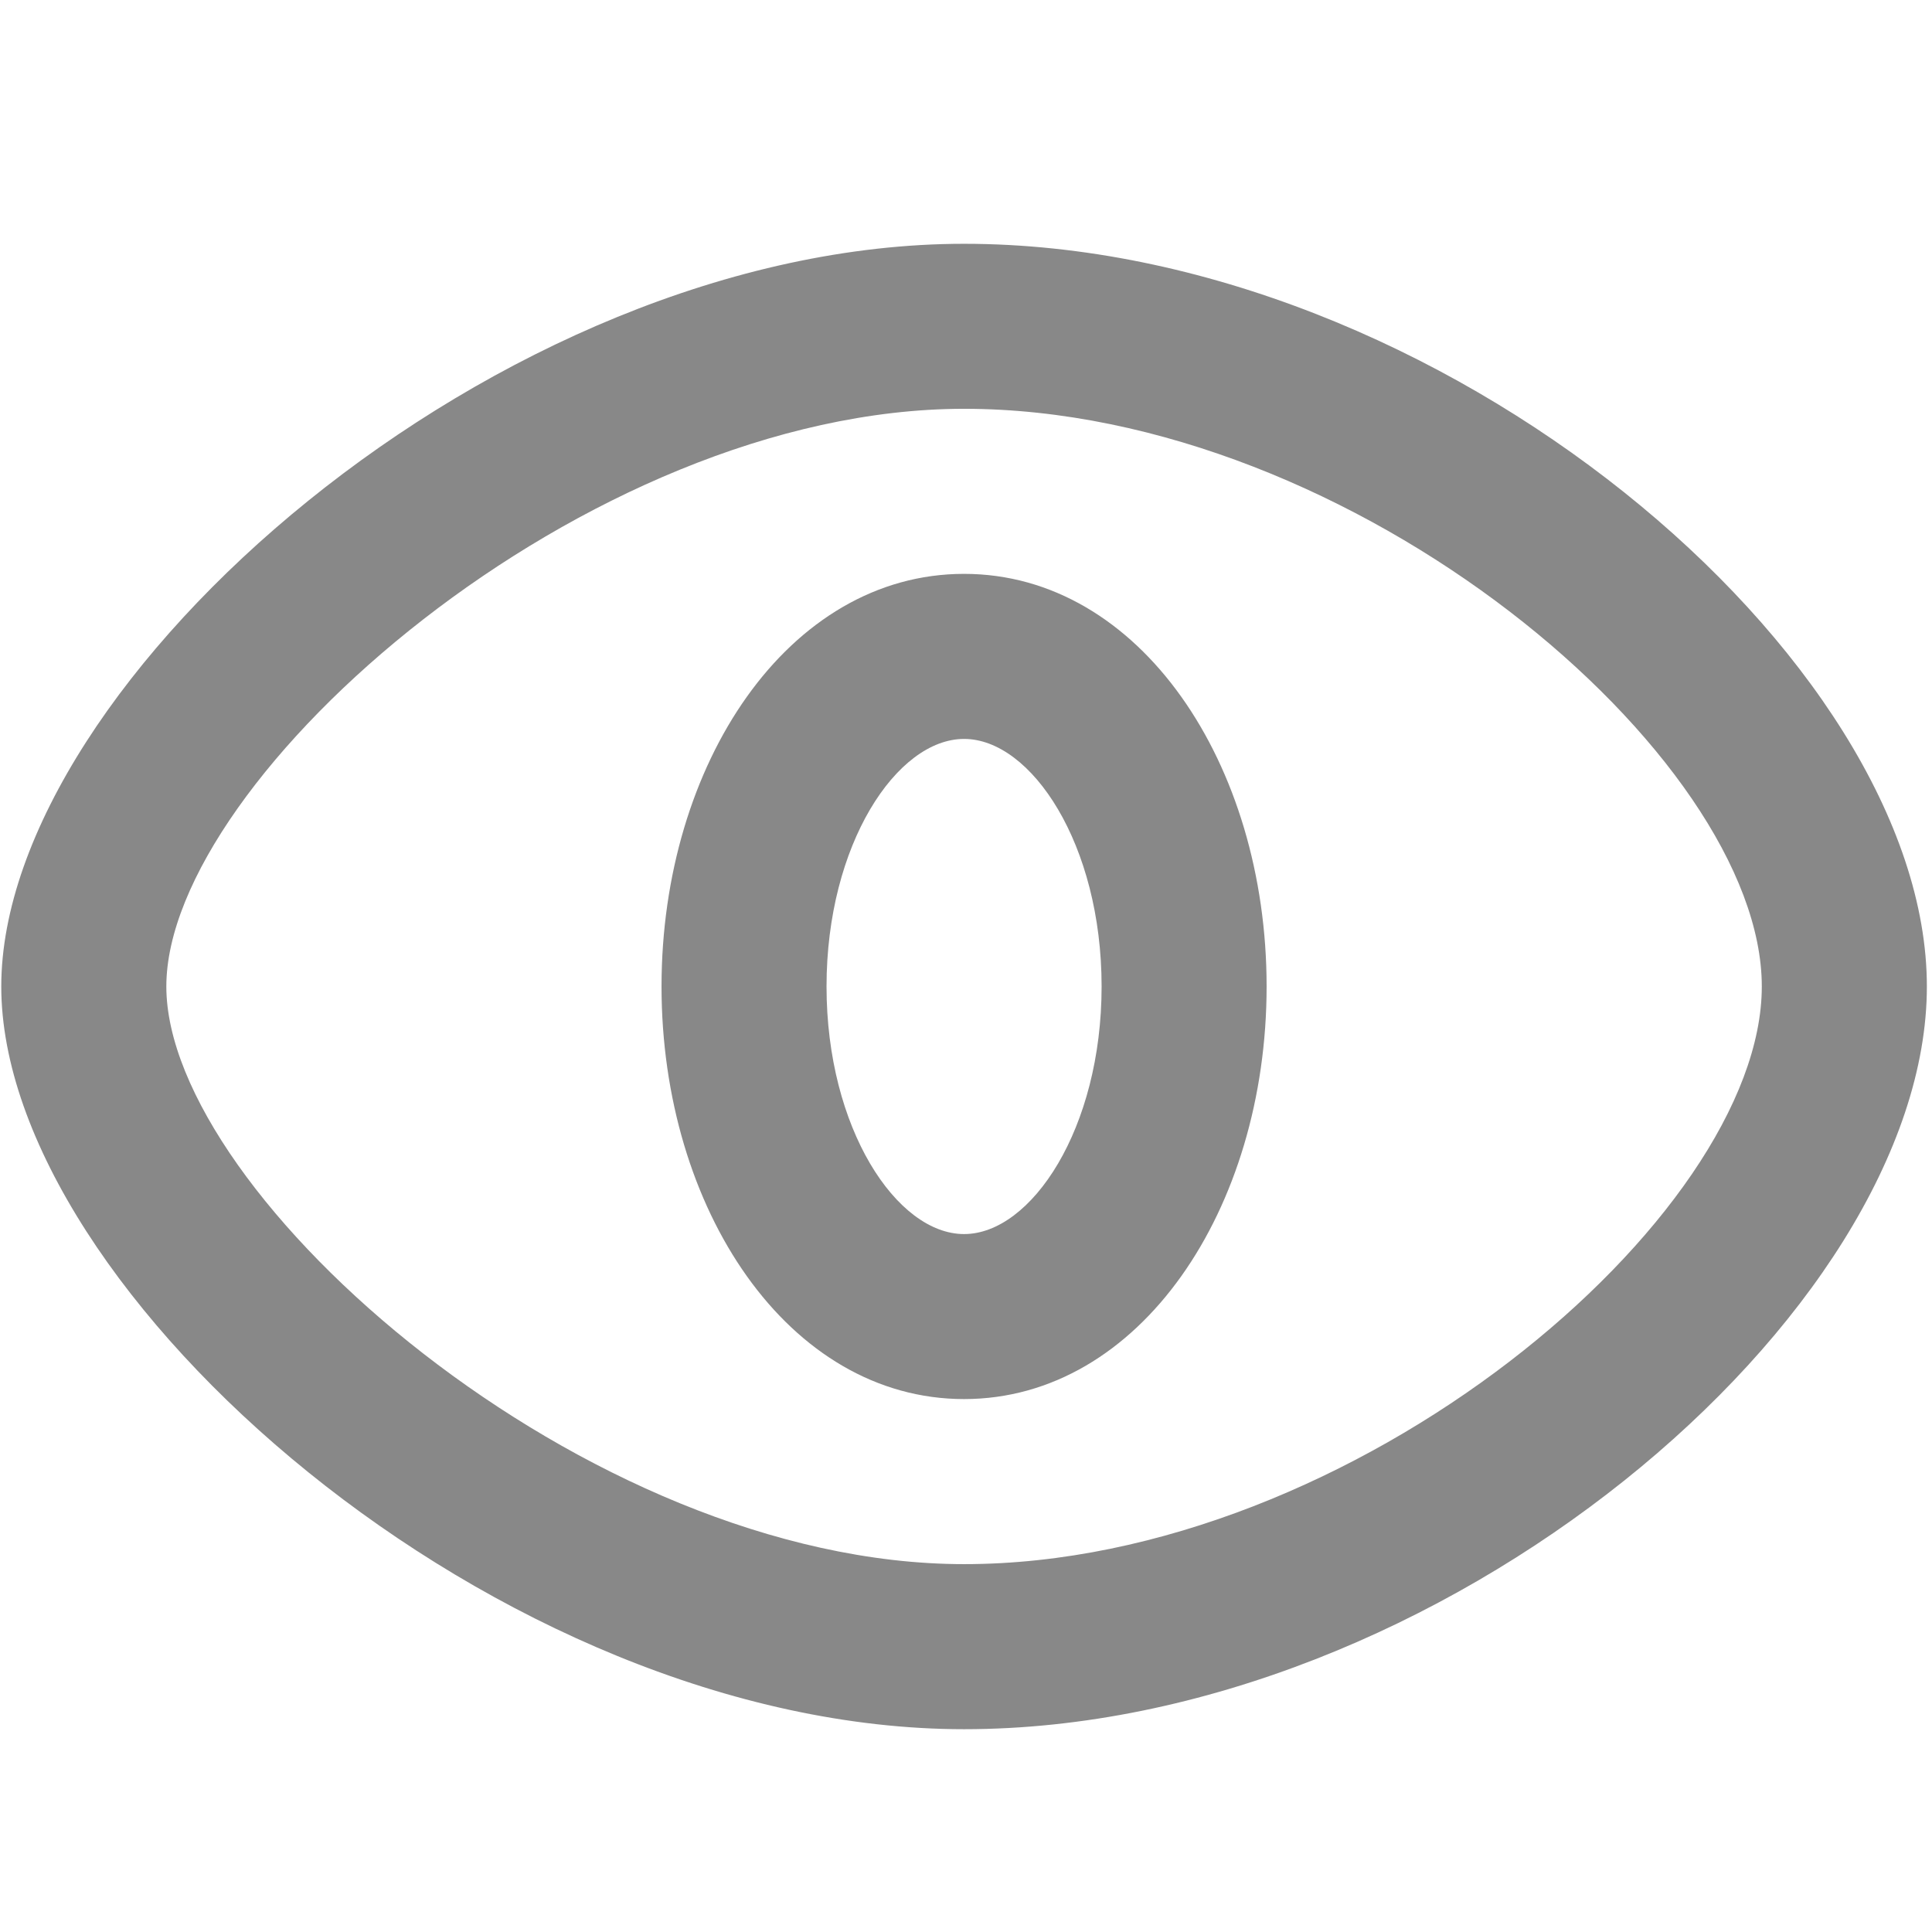 <?xml version="1.0" encoding="UTF-8"?>
<svg width="32px" height="32px" viewBox="0 0 32 32" version="1.1" xmlns="http://www.w3.org/2000/svg" xmlns:xlink="http://www.w3.org/1999/xlink">
    <!-- Generator: Sketch 63 (92445) - https://sketch.com -->
    <title>编组 12</title>
    <desc>Created with Sketch.</desc>
    <g id="页面-1" stroke="none" stroke-width="1" fill="none" fill-rule="evenodd">
        <g id="首页" transform="translate(-617, -2610)" fill="#888888" fill-rule="nonzero">
            <g id="编组-20" transform="translate(24, 2149)">
                <g id="编组-12" transform="translate(593, 461)">
                    <g id="Icon-guankanliang" transform="translate(0, 4)">
                        <path d="M15.968,16.44 C17.082,16.44 18.246,14.693 18.246,12.339 C18.246,9.985 17.082,8.239 15.968,8.239 C14.854,8.239 13.69,9.985 13.69,12.339 C13.69,14.693 14.854,16.44 15.968,16.44 Z M15.968,19.173 C13.056,19.173 10.957,16.024 10.957,12.339 C10.957,8.654 13.056,5.505 15.968,5.505 C18.88,5.505 20.979,8.654 20.979,12.339 C20.979,16.024 18.88,19.173 15.968,19.173 Z M15.968,21.907 C22.433,21.907 29.181,16.154 29.181,12.339 C29.181,8.524 22.433,2.771 15.968,2.771 C9.704,2.771 2.755,8.879 2.755,12.339 C2.755,15.799 9.704,21.907 15.968,21.907 Z M15.968,24.641 C8.267,24.641 0.021,17.393 0.021,12.339 C0.021,7.285 8.267,0.038 15.968,0.038 C23.854,0.038 31.915,6.909 31.915,12.339 C31.915,17.769 23.854,24.641 15.968,24.641 Z" id="形状"></path>
                    </g>
                </g>
            </g>
        </g>
    </g>
</svg>